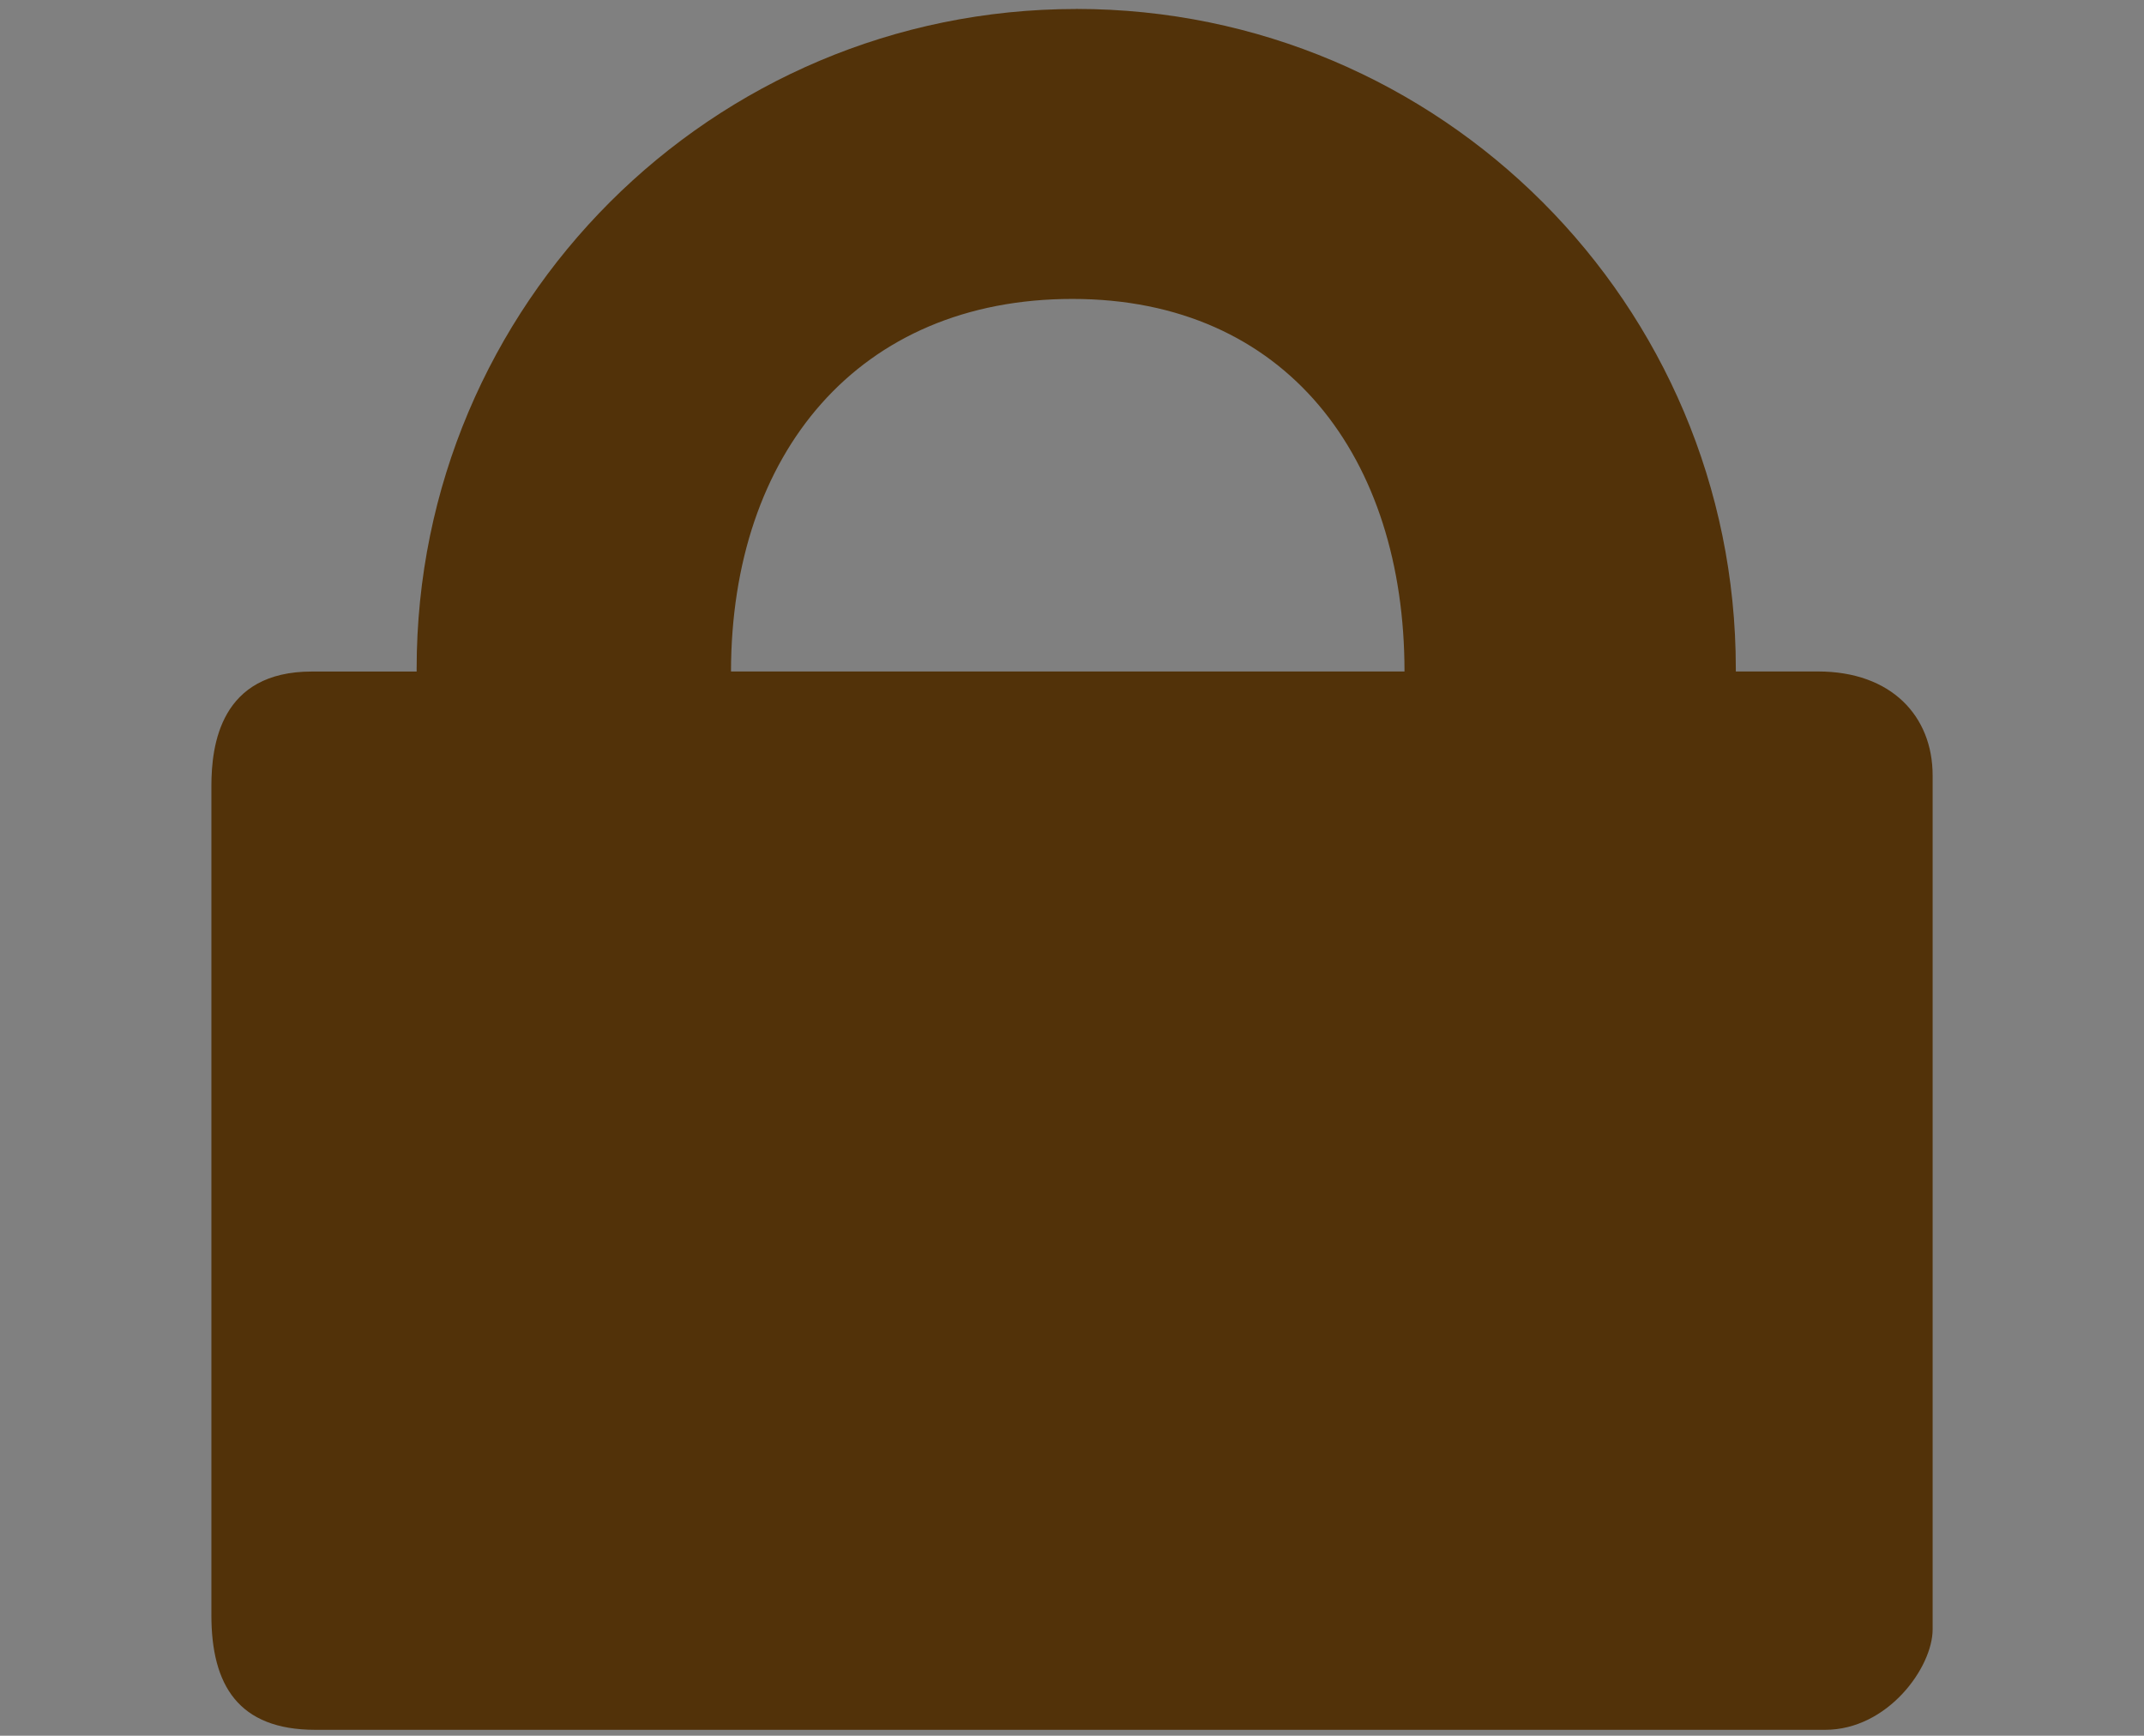<?xml version="1.0" encoding="UTF-8" standalone="no"?>
<svg
   xmlns:dc="http://purl.org/dc/elements/1.1/"
   xmlns:cc="http://creativecommons.org/ns#"
   xmlns:rdf="http://www.w3.org/1999/02/22-rdf-syntax-ns#"
   xmlns:svg="http://www.w3.org/2000/svg"
   xmlns="http://www.w3.org/2000/svg"
   xmlns:sodipodi="http://sodipodi.sourceforge.net/DTD/sodipodi-0.dtd"
   xmlns:inkscape="http://www.inkscape.org/namespaces/inkscape"
   width="30.5mm"
   height="24.689mm"
   viewBox="0 0 30.5 24.689"
   version="1.1"
   id="svg9041"
   inkscape:version="1.0.1 (3bc2e813f5, 2020-09-07)"
   sodipodi:docname="icon-login-padlock.svg">
  <rect x="0" y="0" width="30.5" height="24.689" fill="#808080" stroke="none"/>
  <defs
     id="defs9035">
    <clipPath
       clipPathUnits="userSpaceOnUse"
       id="clipPath2176">
      <circle
         style="fill:none;stroke:#000000;stroke-width:0.09;stroke-linecap:square;stroke-linejoin:round;stroke-miterlimit:4;stroke-dasharray:none;stroke-opacity:1"
         id="circle2178"
         cx="47.716"
         cy="49.399"
         r="12.483" />
    </clipPath>
    <clipPath
       clipPathUnits="userSpaceOnUse"
       id="clipPath2121">
      <circle
         style="fill:none;stroke:#000000;stroke-width:0.09;stroke-linecap:square;stroke-linejoin:round;stroke-miterlimit:4;stroke-dasharray:none;stroke-opacity:1"
         id="circle2123"
         cx="48.205"
         cy="49.399"
         r="12.483" />
    </clipPath>
  </defs>
  <sodipodi:namedview
     id="base"
     pagecolor="#ffffff"
     bordercolor="#666666"
     borderopacity="1.0"
     inkscape:pageopacity="0.0"
     inkscape:pageshadow="2"
     inkscape:zoom="7.3858893"
     inkscape:cx="56.663487"
     inkscape:cy="30.897148"
     inkscape:document-units="mm"
     inkscape:current-layer="layer1"
     inkscape:document-rotation="0"
     showgrid="false"
     inkscape:pagecheckerboard="false"
     fit-margin-top="0"
     fit-margin-left="0"
     fit-margin-right="0"
     fit-margin-bottom="0"
     lock-margins="false"
     inkscape:snap-global="false"
     inkscape:window-width="1440"
     inkscape:window-height="837"
     inkscape:window-x="-8"
     inkscape:window-y="-8"
     inkscape:window-maximized="1" />
  <g
     inkscape:label="Layer 1"
     inkscape:groupmode="layer"
     id="layer1"
     transform="translate(-32.135,-36.628)">
    <g
       id="g2145-1"
       transform="matrix(0.801,0,0,0.801,54.181,9.121)"
       clip-path="none">
      <path
         id="rect8901-2-4"
         style="fill:#ffffff;stroke:none;stroke-width:0.029;stroke-linecap:round;stroke-opacity:0.6"
         d="m 41.954,48.856 c -3.044,0 -5.494,2.451 -5.494,5.495 v 5.404 H 59.951 v -5.404 c 0,-3.044 -2.45,-5.495 -5.494,-5.495 z" />
      <path
         id="rect8901"
         style="fill:#523209;stroke:none;stroke-width:0.026;stroke-linecap:round;stroke-opacity:0.6"
         d="m 42.543,49.962 c -2.757,0 -4.977,2.22 -4.977,4.977 l 0.019,9.282 21.184,0.054 0.074,-4.471 v -4.865 c 0,-2.757 -2.22,-4.977 -4.977,-4.977 z"
         sodipodi:nodetypes="sscccsss"
         clip-path="url(#clipPath2121)" />
      <circle
         style="fill:#ffffff;stroke:none;stroke-width:0.033;stroke-linecap:round;stroke-opacity:0.6"
         id="path8897-5-5"
         cx="48.205"
         cy="44.228"
         r="7.047" />
      <circle
         style="fill:#523209;stroke:none;stroke-width:0.026;stroke-linecap:round;stroke-opacity:0.6"
         id="path8897"
         cx="48.205"
         cy="44.228"
         r="5.706" />
    </g>
    <path
       id="rect270"
       style="fill:#523209;fill-opacity:1;stroke-width:0.296;stroke-linecap:square;stroke-linejoin:round"
       d="m 47.445,36.756 c -5.182,-6.2e-5 -9.383,4.201 -9.383,9.383 3.1e-5,0.014 9.1e-5,0.027 1.8e-4,0.041 h -1.492 c -1.299,0 -1.428,1.042 -1.428,1.631 v 11.791 c 0,0.995 0.383,1.631 1.479,1.631 h 21.477 c 0.893,0 1.53,-0.89 1.53,-1.428 V 47.658 c 0,-0.843 -0.586,-1.479 -1.631,-1.479 h -1.169 c 9e-5,-0.014 1.5e-4,-0.027 1.81e-4,-0.041 6.2e-5,-5.182 -4.201,-9.383 -9.383,-9.383 z m -0.054,4.124 c 3.045,0 4.724,2.261 4.724,5.299 h -9.581 c 0.004,-3.101 1.812,-5.299 4.857,-5.299 z"
       sodipodi:nodetypes="cccsssssssscccczccz" />
  </g>
</svg>
